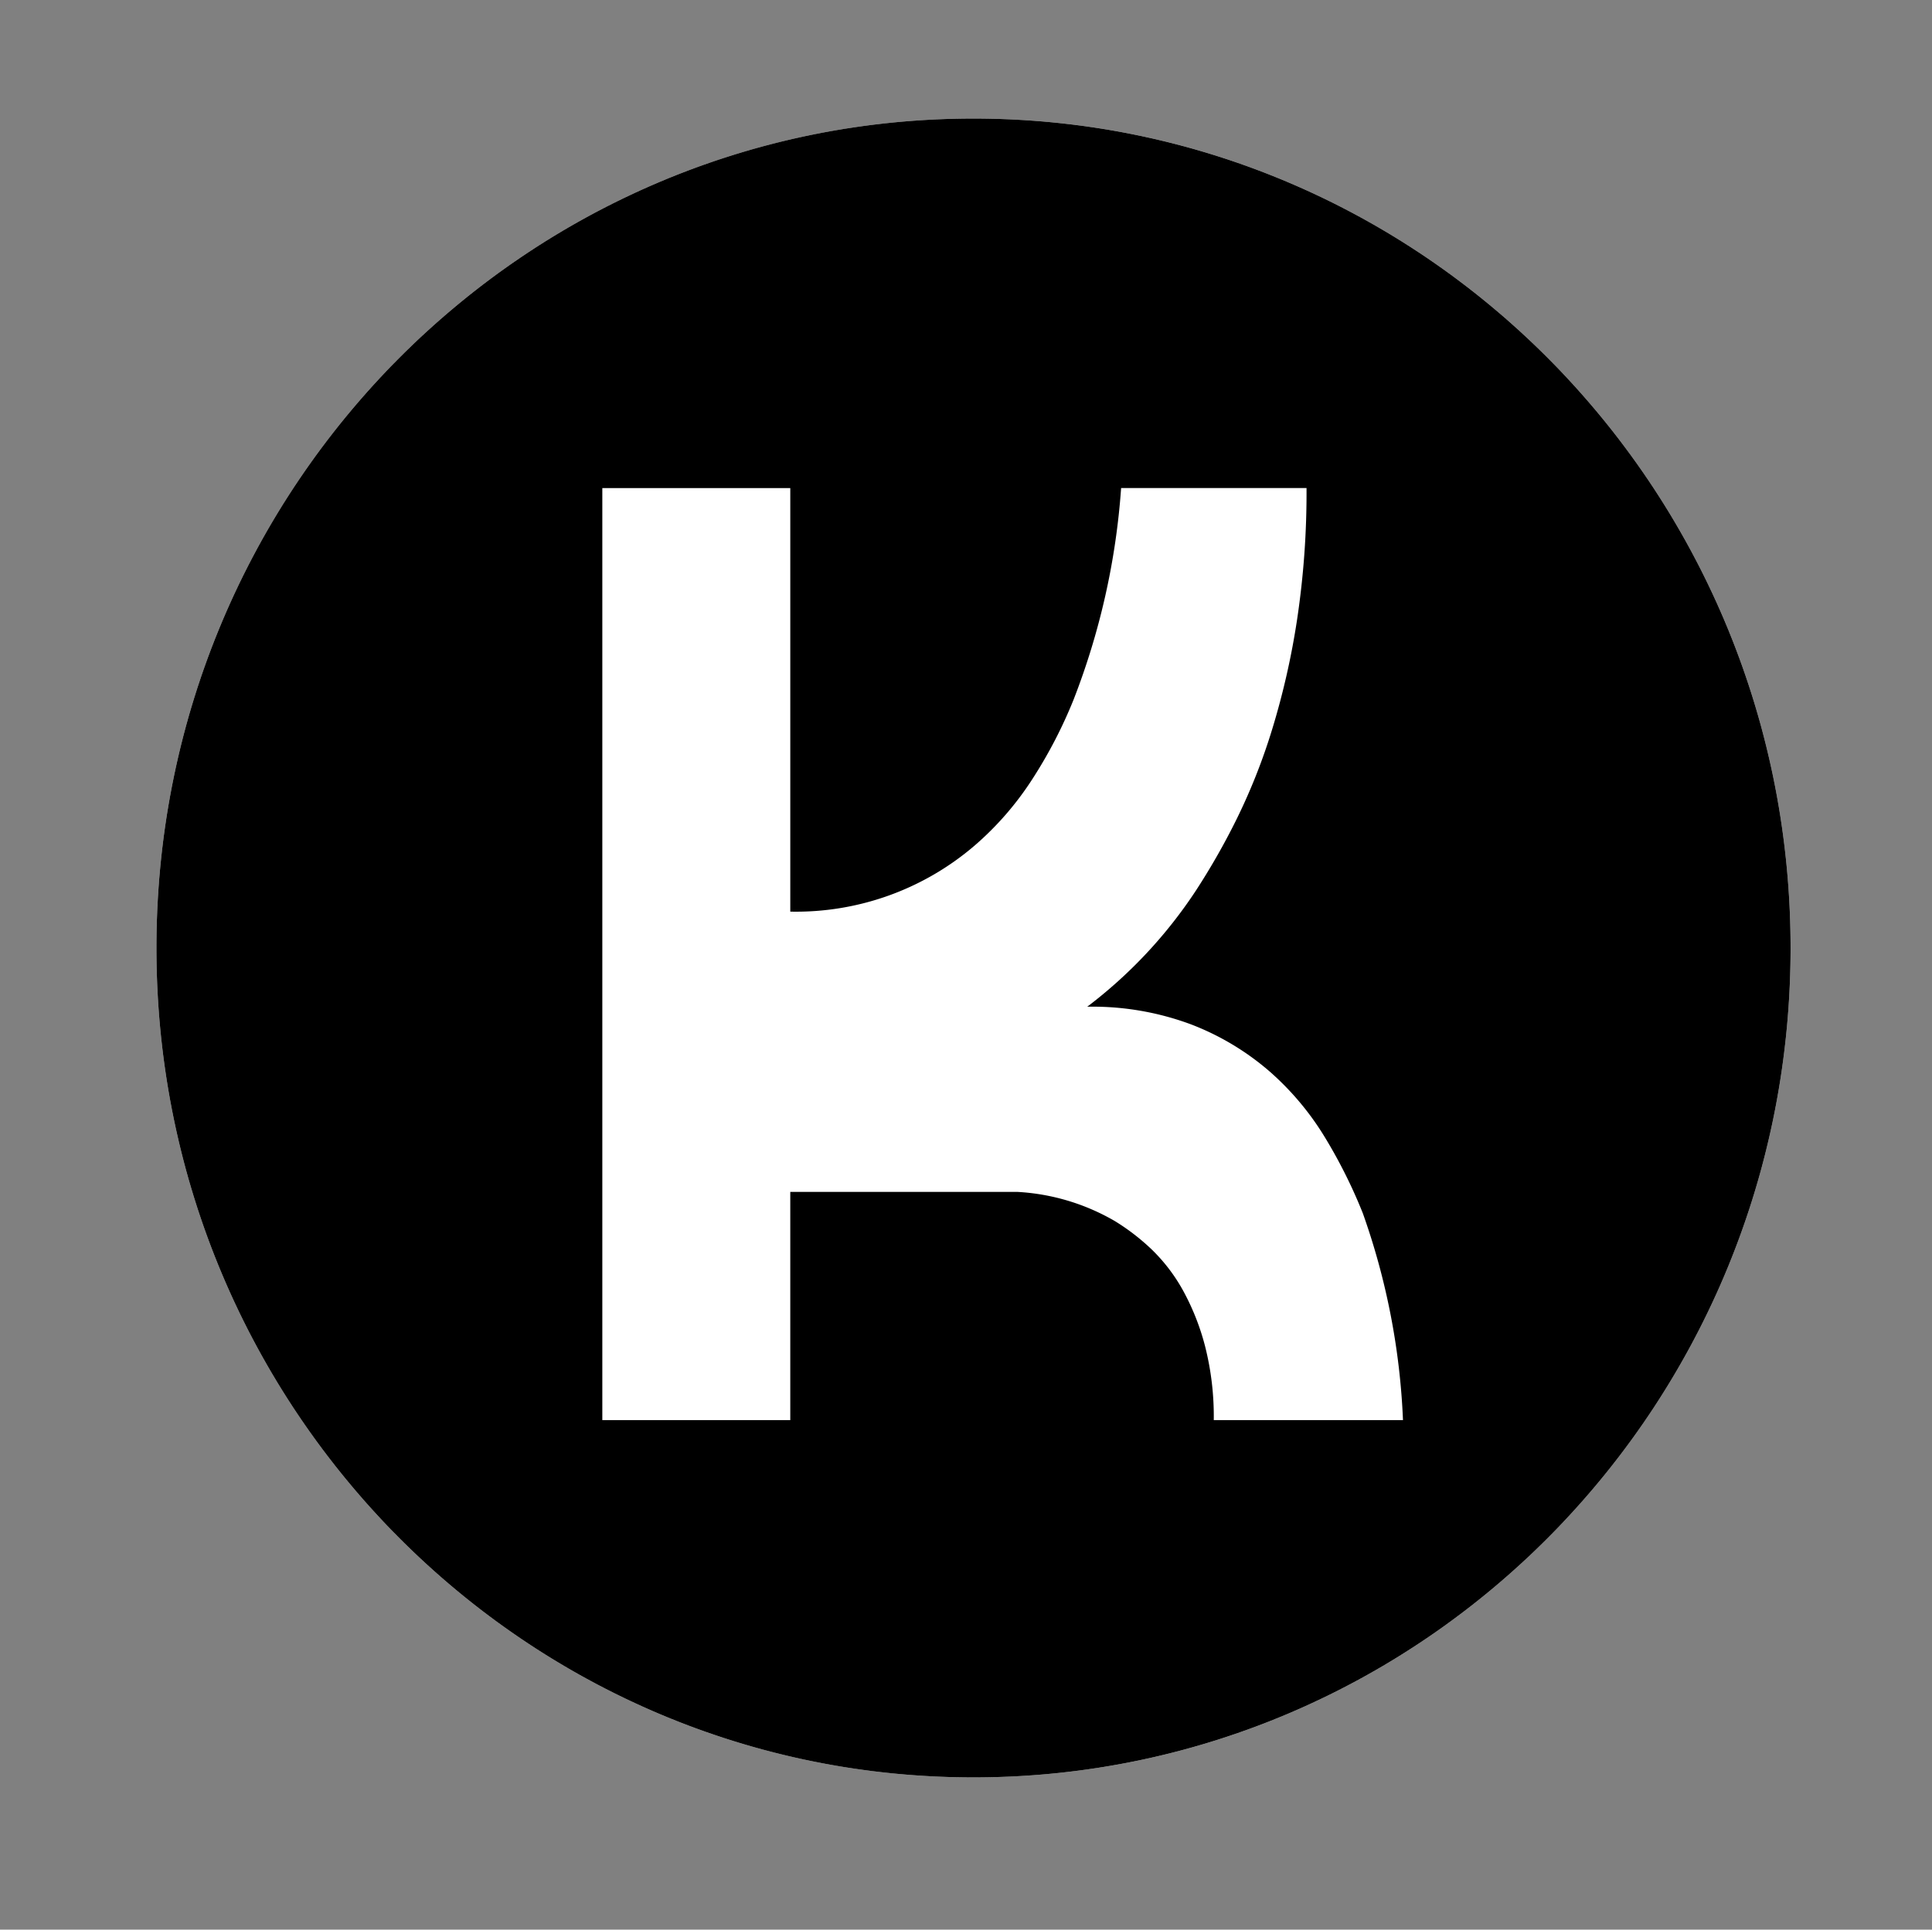 <svg xmlns="http://www.w3.org/2000/svg" xmlns:xlink="http://www.w3.org/1999/xlink" width="128" height="127.872" viewBox="-0.09 0 180.18 180">
  <rect x="-0.09" y="0" width="180.18" height="180" fill="#808080" stroke="none"/>
  <defs>
    <style>
      .cls-1 {
        fill: #fff;
      }

      .cls-1, .cls-2 {
        fill-rule: evenodd;
      }
    </style>
    <clipPath id="clip-path">
      <rect width="180" height="180"/>
    </clipPath>
  </defs>
  <g clip-path="url(#clip-path)">
    <g id="Logo">
      <path id="K_Bg" data-name="K Bg" class="cls-1" d="M90.7,11.06c42.087,0,76.2,34.641,76.2,77.372S132.784,165.8,90.7,165.8s-76.2-34.641-76.2-77.372S48.611,11.06,90.7,11.06Z"/>
      <path id="K" class="cls-2" d="M90.7,11.06c42.087,0,76.2,34.641,76.2,77.372S132.784,165.8,90.7,165.8s-76.2-34.641-76.2-77.372S48.611,11.06,90.7,11.06Zm13.766,34.47a67.429,67.429,0,0,1-4.441,19.755,43.636,43.636,0,0,1-3.8,7.334,28.705,28.705,0,0,1-5.434,6.269,25.573,25.573,0,0,1-17.178,6.151V45.53H56.083v86.945H73.612V111.182H94.763a20.285,20.285,0,0,1,9.115,2.721,20.51,20.51,0,0,1,3.389,2.6,16.233,16.233,0,0,1,2.922,3.785,22.472,22.472,0,0,1,2.1,5.264,26.583,26.583,0,0,1,.818,6.921h17.646a65.658,65.658,0,0,0-3.739-19.282,47.4,47.4,0,0,0-3.506-7.038,26.35,26.35,0,0,0-5.2-6.211,24.656,24.656,0,0,0-7.3-4.377,26.364,26.364,0,0,0-9.7-1.656,43.815,43.815,0,0,0,10.166-10.883,65.086,65.086,0,0,0,3.74-6.565,56.221,56.221,0,0,0,3.33-8.4,71.35,71.35,0,0,0,2.337-10.291,79.521,79.521,0,0,0,.877-12.243h-17.3Z"/>
    </g>
  </g>
</svg>
